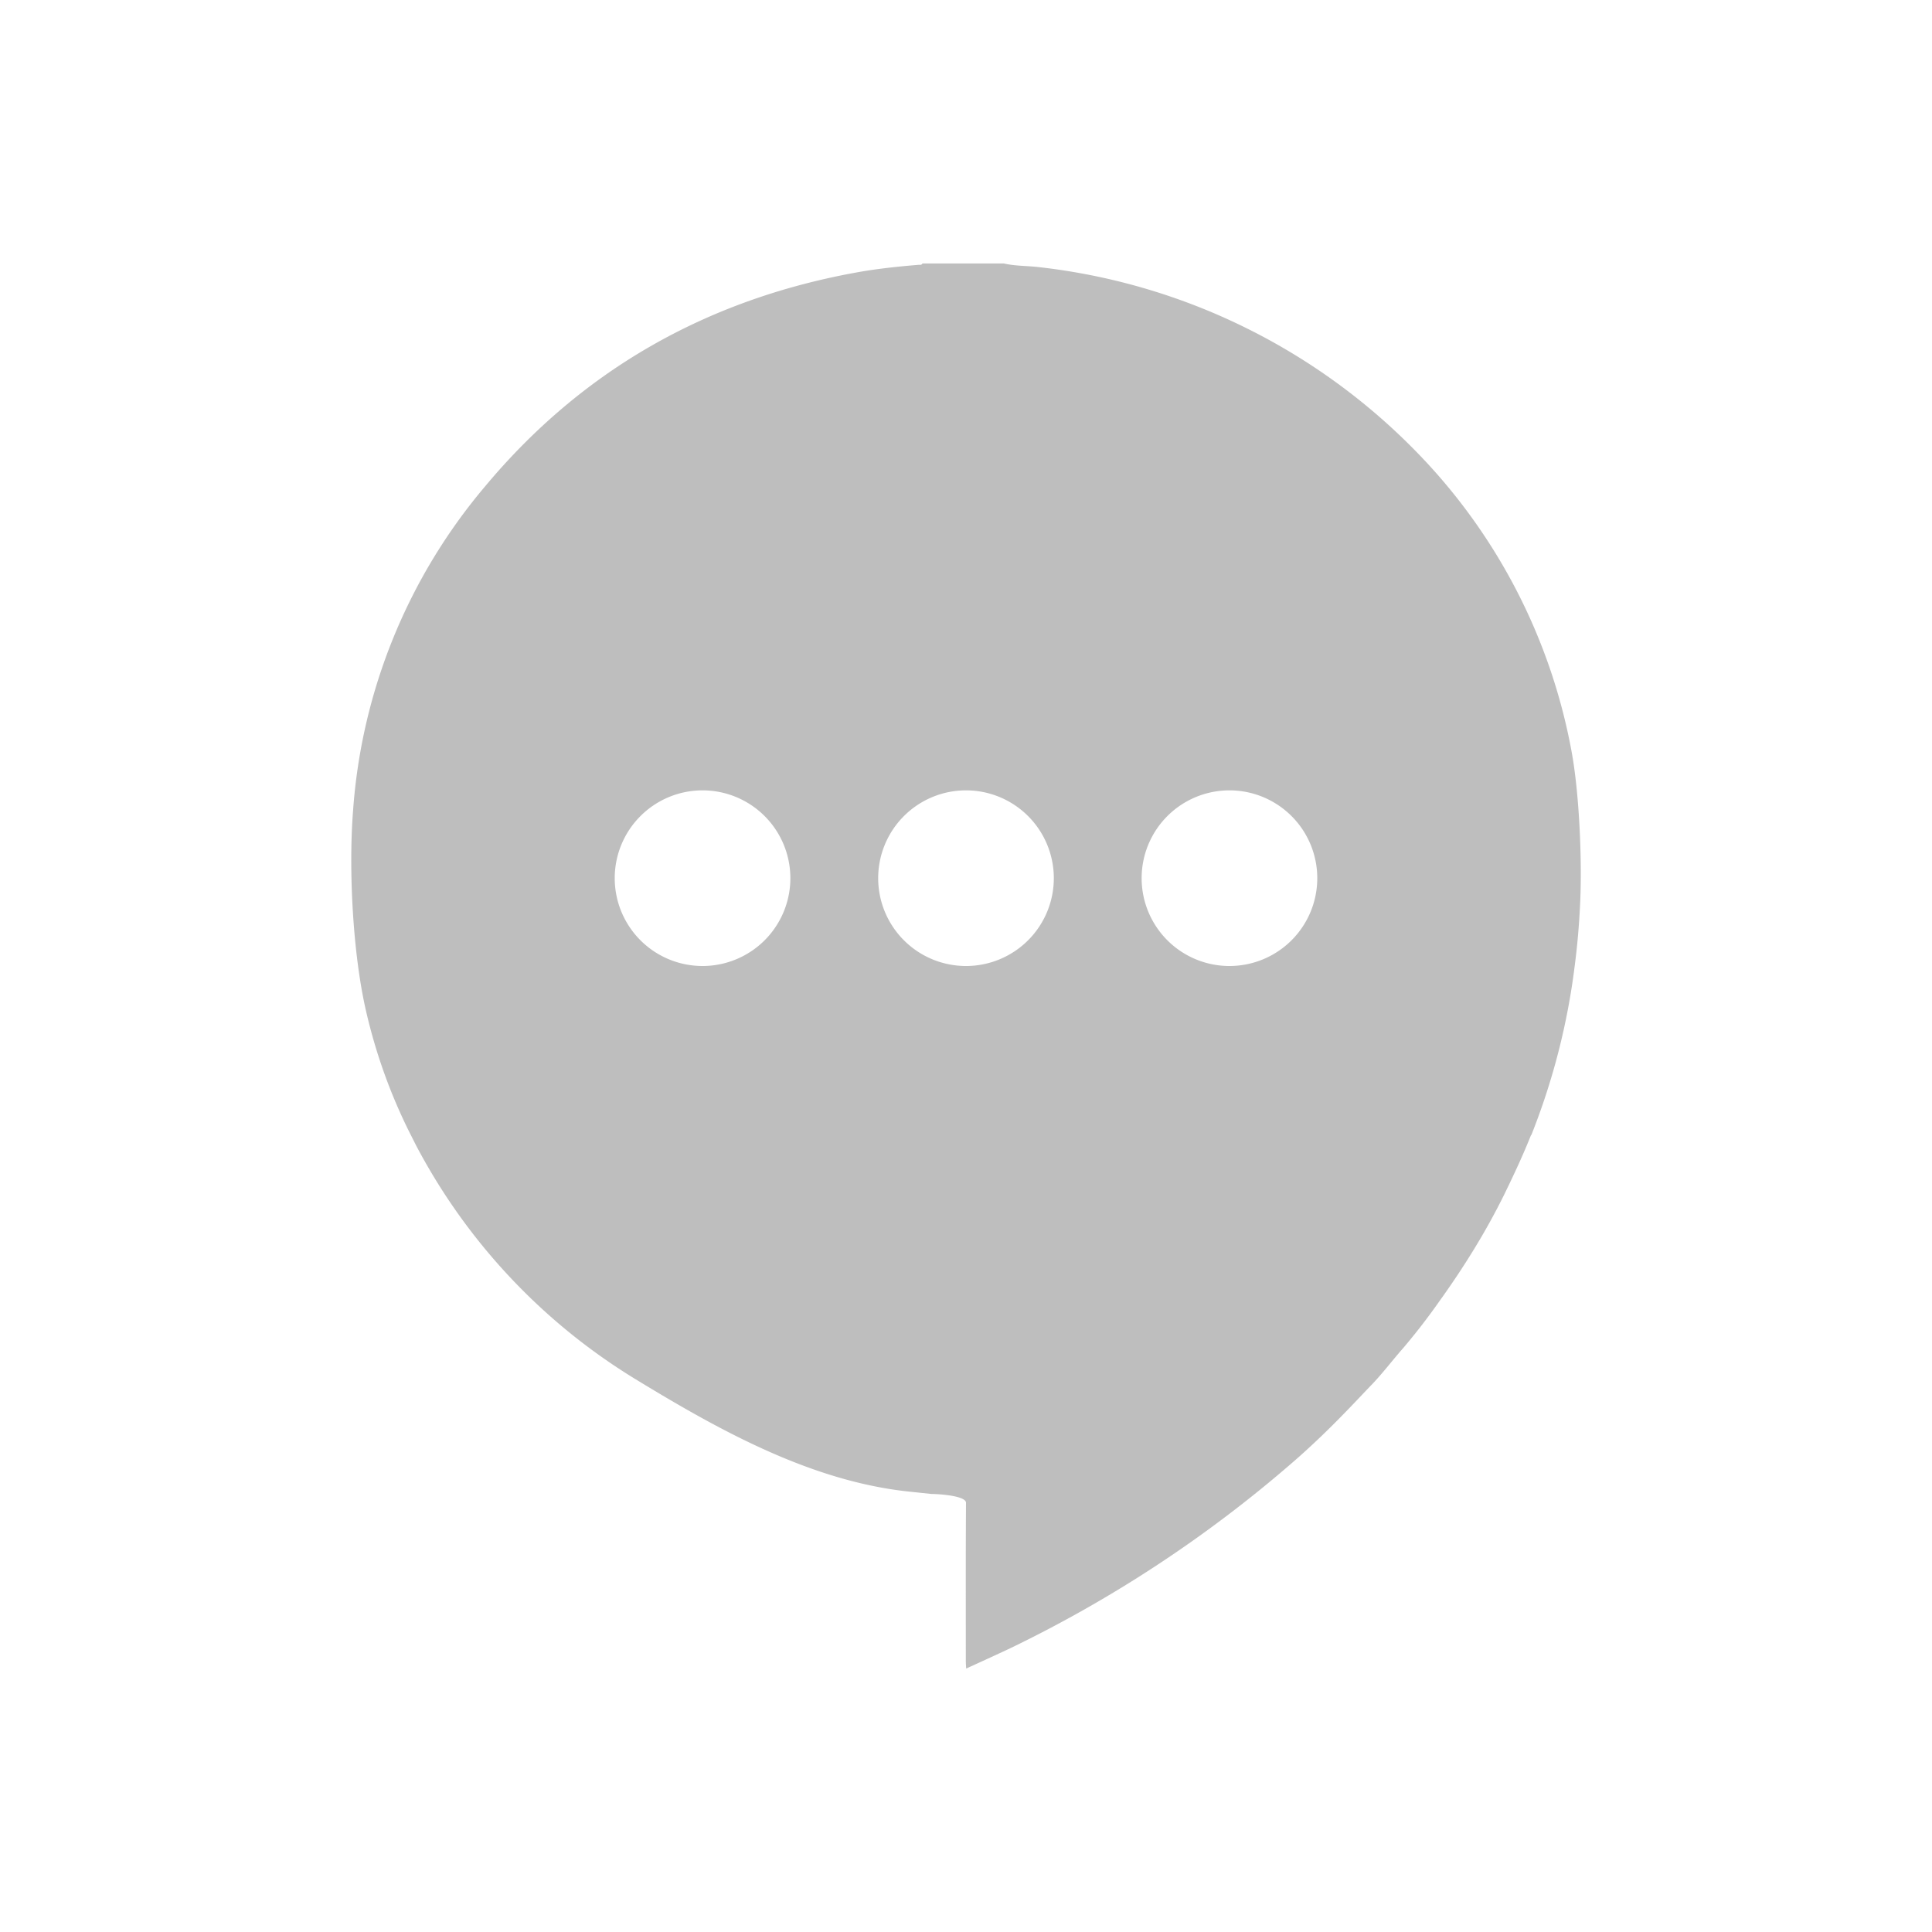 <svg xmlns="http://www.w3.org/2000/svg" width="22" height="22"><defs><style id="current-color-scheme" type="text/css"></style></defs><path d="M10.504 3c-.01.022-.032.014-.049.016-.238.02-.476.045-.71.088-1.72.313-3.132 1.127-4.225 2.439a6.417 6.417 0 0 0-1.5 3.695c-.052.669-.002 1.63.15 2.283.113.487.282.958.51 1.407l.058.115a6.857 6.857 0 0 0 2.479 2.65c.97.593 2.02 1.177 3.144 1.293l.246.026c.082 0 .394.02.393.101-.004.686-.002 1.115-.002 1.801 0 .027.002.053.004.086 0 0 .274-.124.508-.234a14.546 14.546 0 0 0 3.21-2.114c.219-.19.427-.391.628-.6.086-.088.171-.18.257-.269.134-.137.248-.29.374-.433a7.18 7.18 0 0 0 .404-.522c.283-.393.537-.801.75-1.234.107-.22.21-.44.3-.666.004-.004.007-.007.008-.012a7.81 7.81 0 0 0 .49-1.914c.03-.229.05-.46.061-.69.026-.495-.007-1.288-.1-1.775a6.581 6.581 0 0 0-1.773-3.402 7.113 7.113 0 0 0-4.297-2.094c-.13-.015-.263-.011-.392-.041h-.926zM8 9a1 1 0 0 1 1 1 1 1 0 0 1-1 1 1 1 0 0 1-1-1 1 1 0 0 1 1-1zm3 0a1 1 0 0 1 1 1 1 1 0 0 1-1 1 1 1 0 0 1-1-1 1 1 0 0 1 1-1zm3 0a1 1 0 0 1 1 1 1 1 0 0 1-1 1 1 1 0 0 1-1-1 1 1 0 0 1 1-1z" fill="currentColor" color="#bebebe"/></svg>